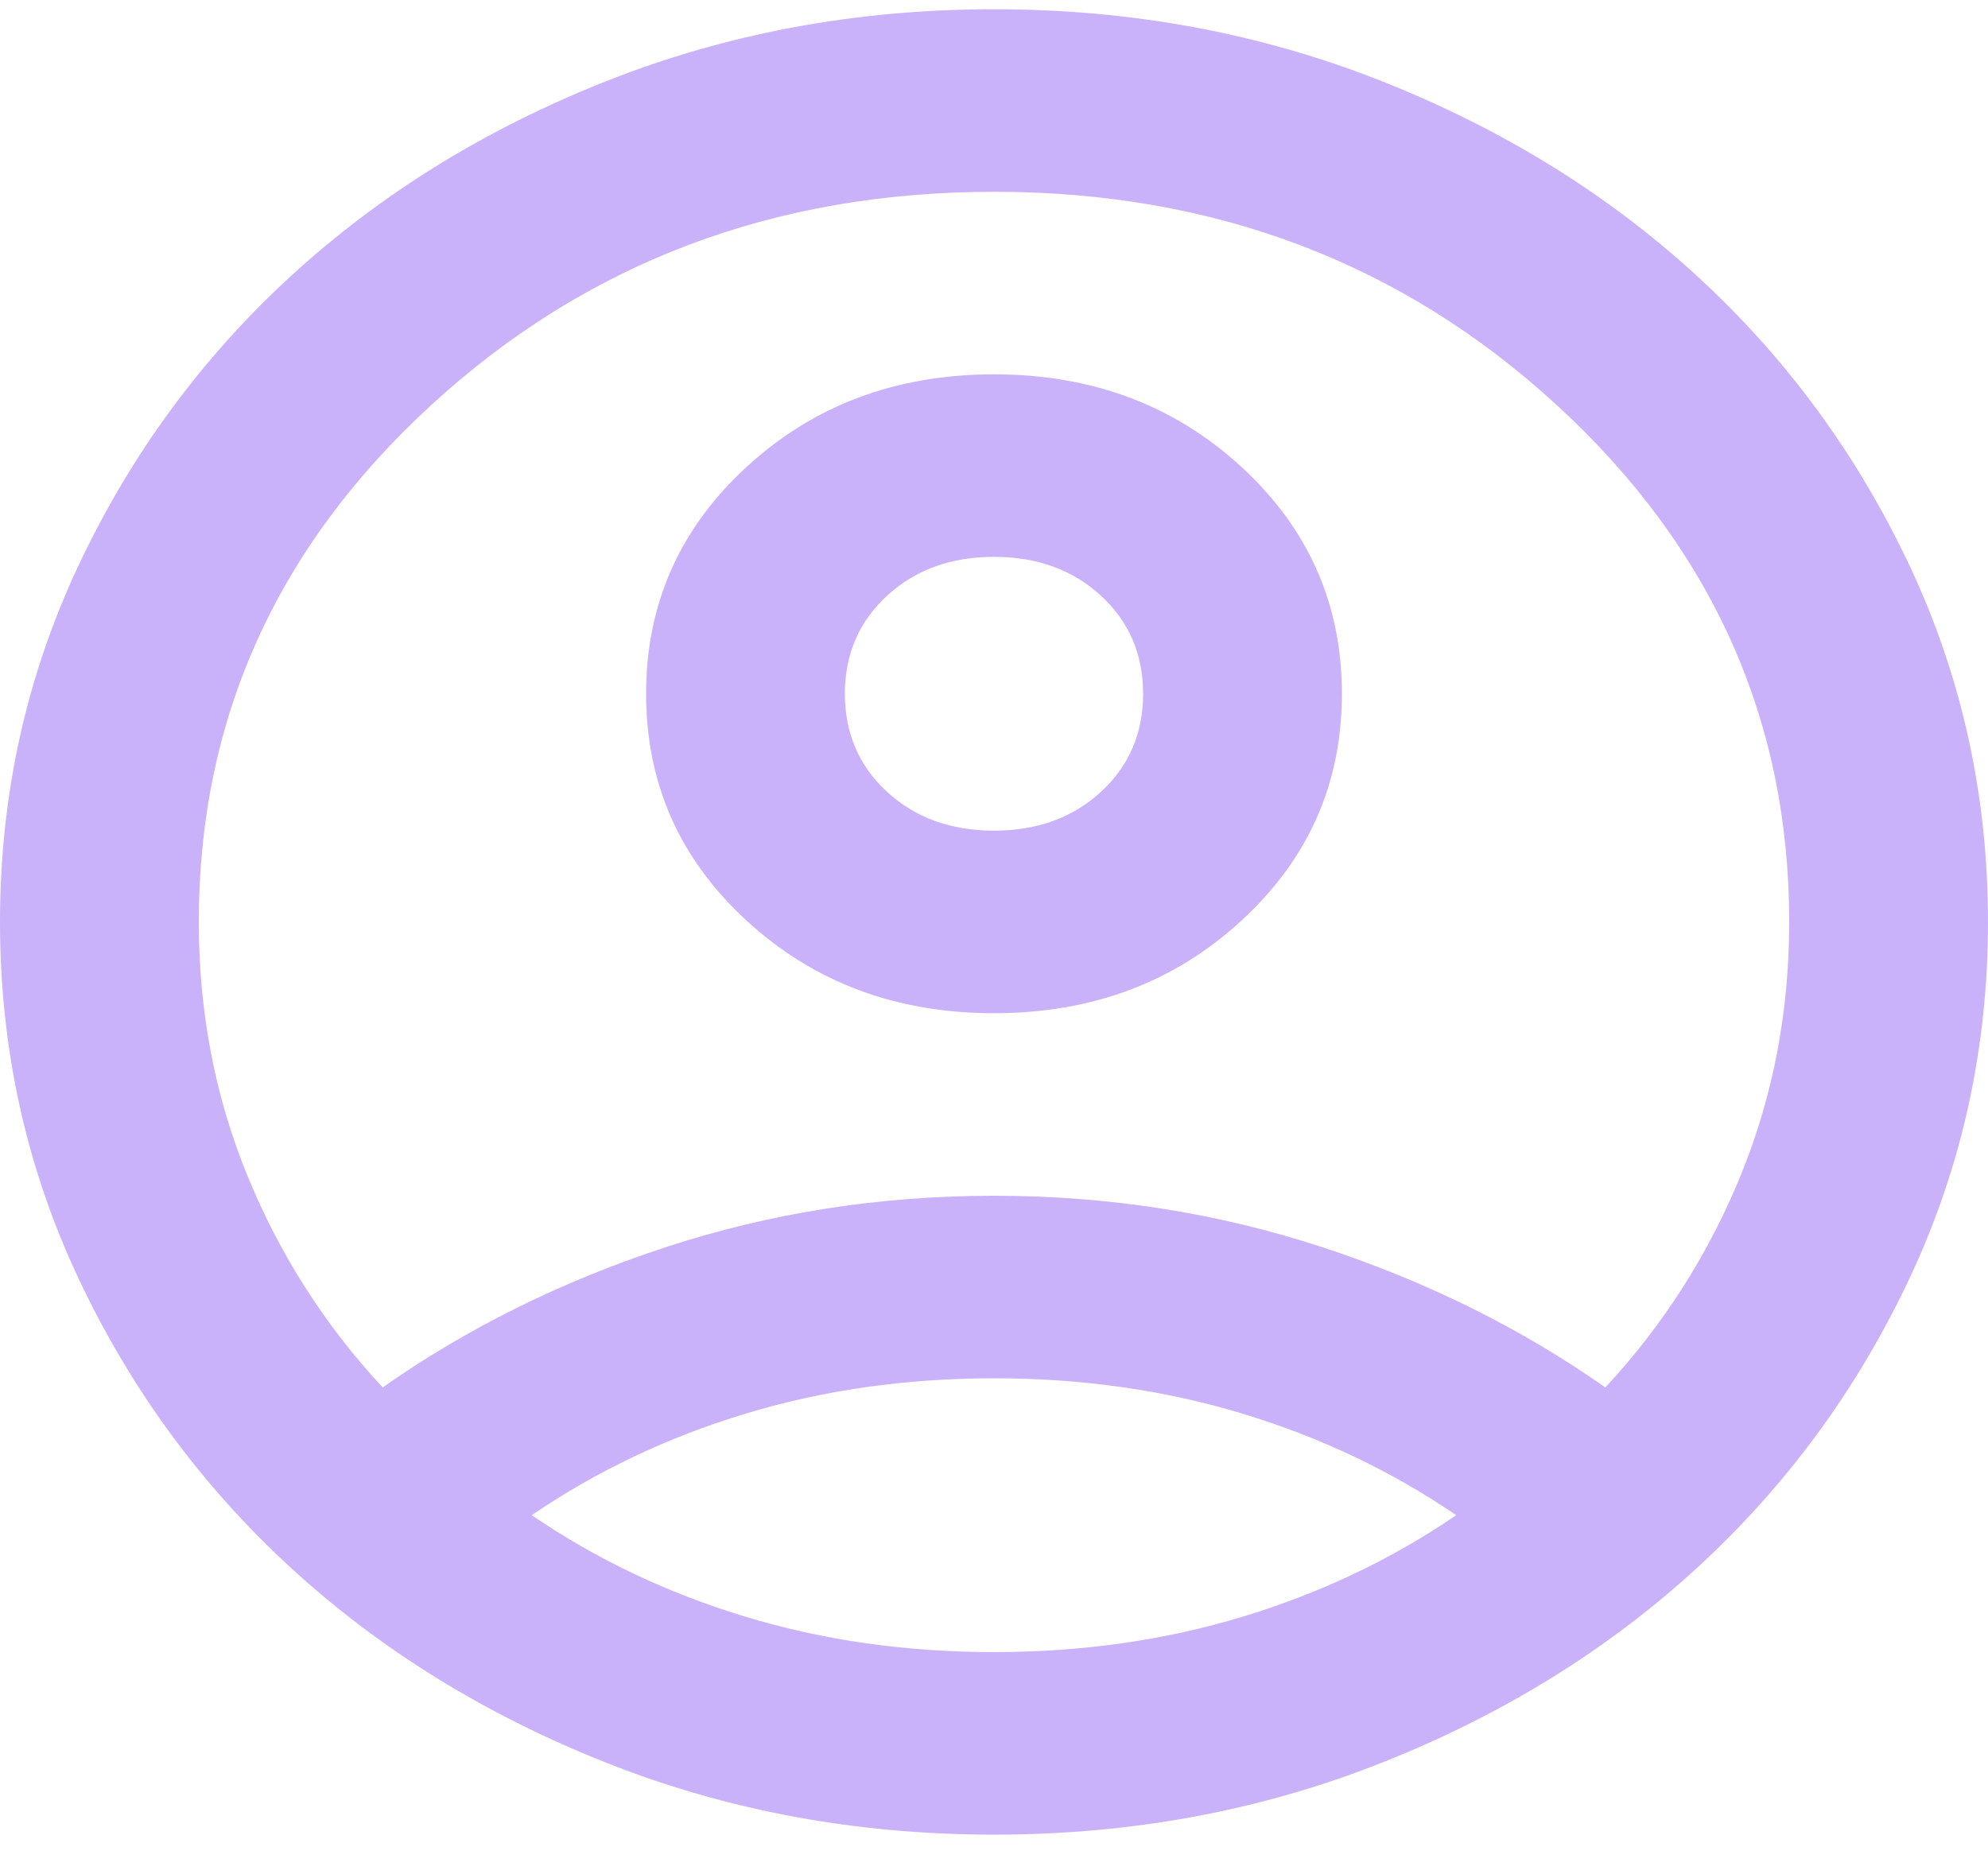 <svg width="49" height="46" viewBox="0 0 49 46" fill="none" xmlns="http://www.w3.org/2000/svg">
<path d="M9.432 34.203C11.515 32.741 13.842 31.587 16.415 30.744C18.988 29.9 21.683 29.478 24.5 29.478C27.317 29.478 30.012 29.9 32.585 30.744C35.157 31.587 37.485 32.741 39.568 34.203C40.997 32.666 42.109 30.922 42.906 28.972C43.702 27.022 44.1 24.941 44.1 22.728C44.1 17.741 42.191 13.494 38.373 9.988C34.555 6.481 29.931 4.728 24.5 4.728C19.069 4.728 14.445 6.481 10.627 9.988C6.809 13.494 4.9 17.741 4.9 22.728C4.9 24.941 5.298 27.022 6.094 28.972C6.891 30.922 8.003 32.666 9.432 34.203ZM24.5 24.978C22.091 24.978 20.059 24.219 18.406 22.7C16.752 21.181 15.925 19.316 15.925 17.103C15.925 14.891 16.752 13.025 18.406 11.506C20.059 9.988 22.091 9.228 24.5 9.228C26.909 9.228 28.941 9.988 30.594 11.506C32.248 13.025 33.075 14.891 33.075 17.103C33.075 19.316 32.248 21.181 30.594 22.7C28.941 24.219 26.909 24.978 24.5 24.978ZM24.5 45.228C21.111 45.228 17.926 44.638 14.945 43.456C11.964 42.275 9.371 40.672 7.166 38.647C4.961 36.622 3.216 34.241 1.929 31.503C0.643 28.766 0 25.841 0 22.728C0 19.616 0.643 16.691 1.929 13.953C3.216 11.216 4.961 8.834 7.166 6.809C9.371 4.784 11.964 3.181 14.945 2C17.926 0.819 21.111 0.228 24.5 0.228C27.889 0.228 31.074 0.819 34.055 2C37.036 3.181 39.629 4.784 41.834 6.809C44.039 8.834 45.784 11.216 47.071 13.953C48.357 16.691 49 19.616 49 22.728C49 25.841 48.357 28.766 47.071 31.503C45.784 34.241 44.039 36.622 41.834 38.647C39.629 40.672 37.036 42.275 34.055 43.456C31.074 44.638 27.889 45.228 24.5 45.228ZM24.5 40.728C26.664 40.728 28.706 40.438 30.625 39.856C32.544 39.275 34.3 38.441 35.892 37.353C34.3 36.266 32.544 35.431 30.625 34.85C28.706 34.269 26.664 33.978 24.5 33.978C22.336 33.978 20.294 34.269 18.375 34.85C16.456 35.431 14.7 36.266 13.107 37.353C14.7 38.441 16.456 39.275 18.375 39.856C20.294 40.438 22.336 40.728 24.5 40.728ZM24.5 20.478C25.562 20.478 26.44 20.159 27.134 19.522C27.828 18.884 28.175 18.078 28.175 17.103C28.175 16.128 27.828 15.322 27.134 14.684C26.44 14.047 25.562 13.728 24.5 13.728C23.438 13.728 22.56 14.047 21.866 14.684C21.172 15.322 20.825 16.128 20.825 17.103C20.825 18.078 21.172 18.884 21.866 19.522C22.56 20.159 23.438 20.478 24.5 20.478Z" fill="#CAB2FB"/>
</svg>
